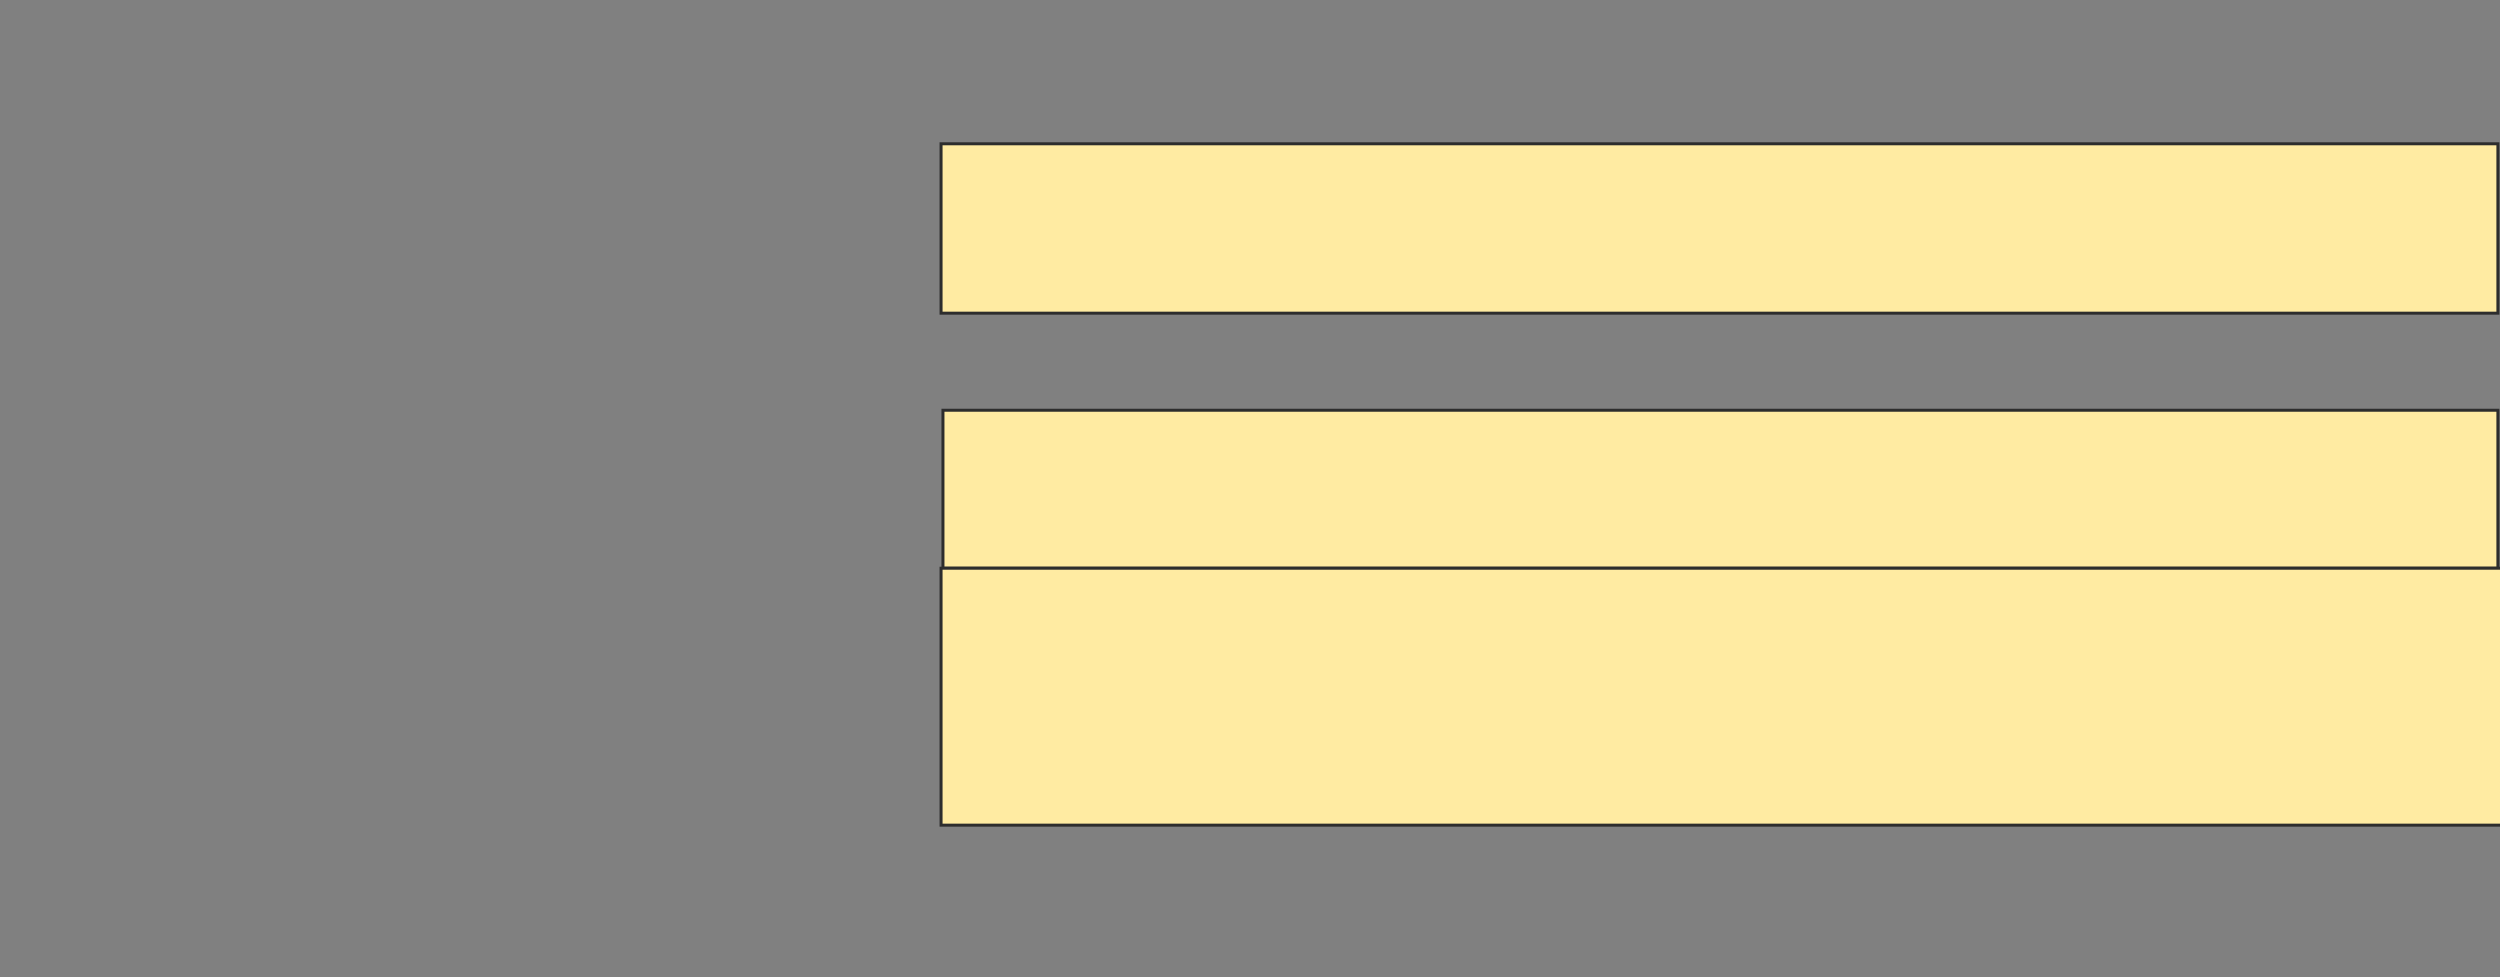 <svg height="326" width="834" xmlns="http://www.w3.org/2000/svg">
 <rect width="100%" height="100%" fill="#808080" stroke="none"/>
 <!-- Created with Image Occlusion Enhanced -->
 <g>
  <title>Labels</title>
 </g>
 <g>
  <title>Masks</title>
  <rect fill="#FFEBA2" height="56.508" id="77c58338caa64bcb9dcafb50222907b6-ao-1" stroke="#2D2D2D" width="519.365" x="313.936" y="47.968"/>
  
  <rect fill="#FFEBA2" height="52.698" id="77c58338caa64bcb9dcafb50222907b6-ao-3" stroke="#2D2D2D" width="518.73" x="314.571" y="136.857"/>
  <rect fill="#FFEBA2" height="85.714" id="77c58338caa64bcb9dcafb50222907b6-ao-4" stroke="#2D2D2D" width="521.27" x="313.936" y="189.556"/>
 </g>
</svg>